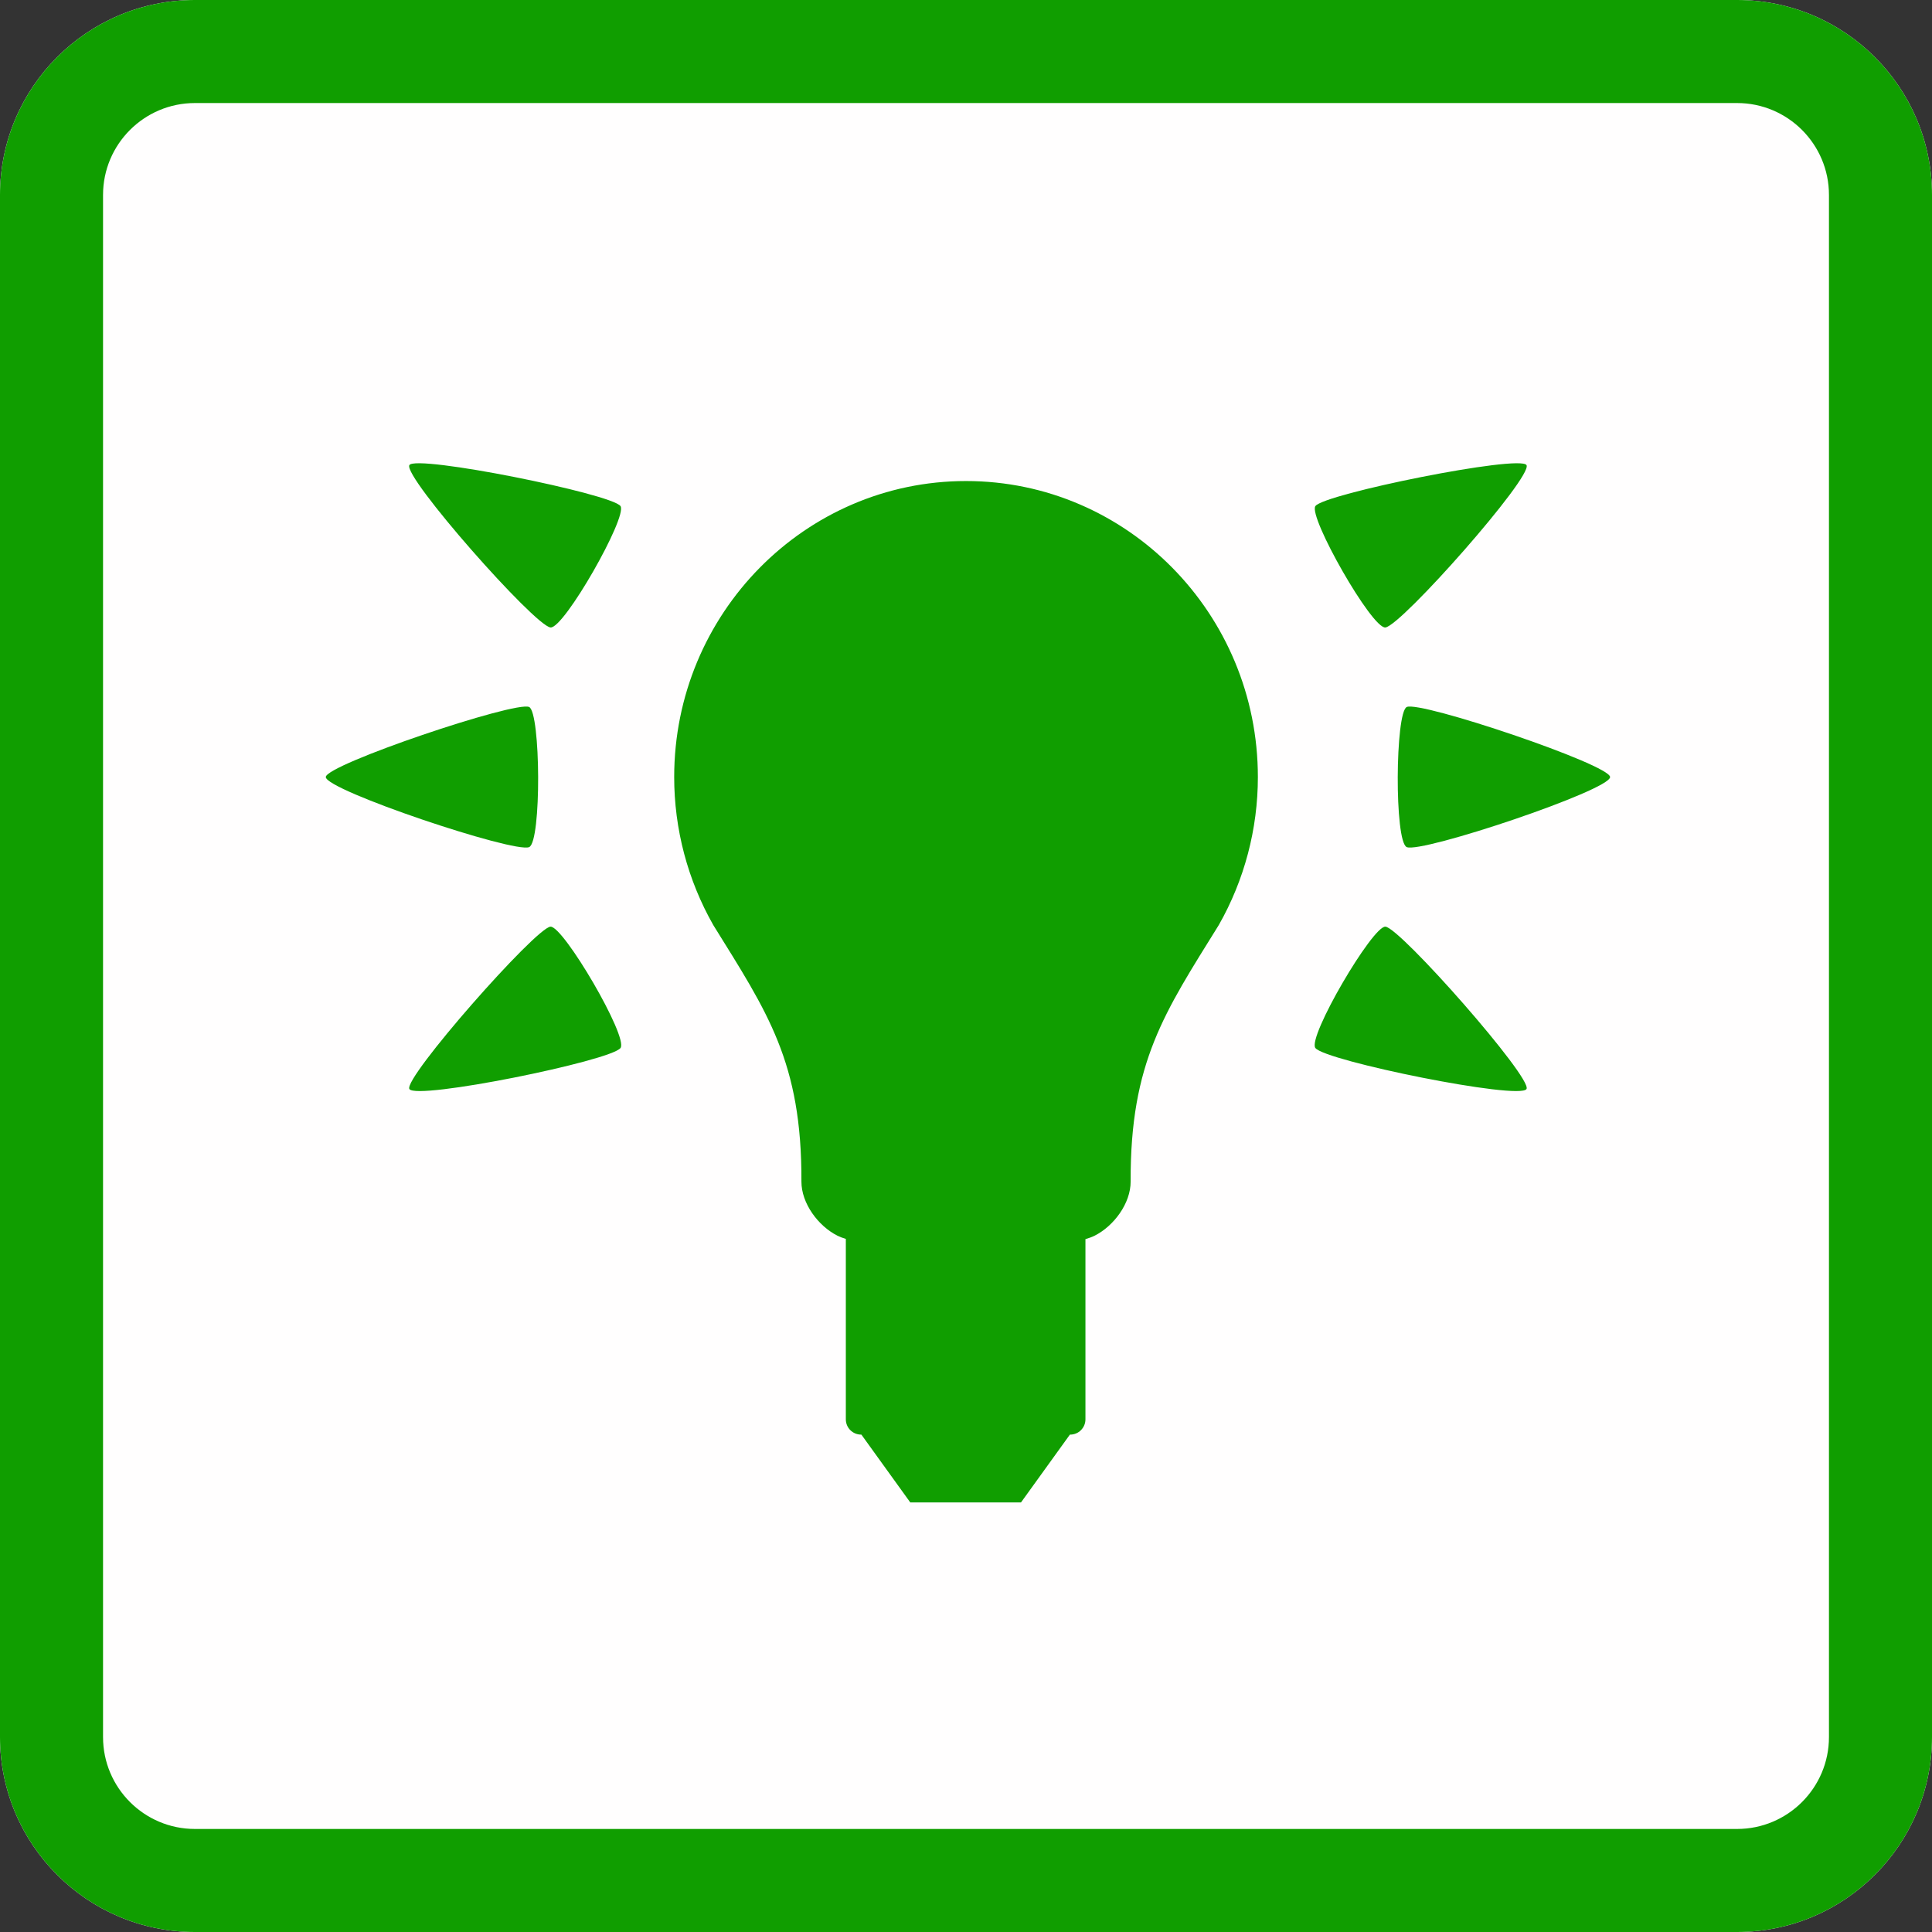 <?xml version="1.0" encoding="UTF-8" standalone="no"?>
<!DOCTYPE svg PUBLIC "-//W3C//DTD SVG 1.1//EN" "http://www.w3.org/Graphics/SVG/1.1/DTD/svg11.dtd">
<svg width="100%" height="100%" viewBox="0 0 300 300" version="1.1" xmlns="http://www.w3.org/2000/svg" xmlns:xlink="http://www.w3.org/1999/xlink" xml:space="preserve" xmlns:serif="http://www.serif.com/" style="fill-rule:evenodd;clip-rule:evenodd;stroke-linejoin:round;stroke-miterlimit:2;">
    <rect x="0" y="0" width="300" height="300" fill="#333333" stroke="none"/>
    <g id="Background">
        <path d="M300,30.271C300,13.564 286.436,0 269.729,0L30.271,0C13.564,0 0,13.564 0,30.271L0,269.729C0,286.436 13.564,300 30.271,300L269.729,300C286.436,300 300,286.436 300,269.729L300,30.271Z" style="fill:rgb(255,254,254);"/>
        <path d="M300,30.271C300,13.564 286.436,0 269.729,0L30.271,0C13.564,0 0,13.564 0,30.271L0,269.729C0,286.436 13.564,300 30.271,300L269.729,300C286.436,300 300,286.436 300,269.729L300,30.271ZM284,30.271L284,269.729C284,277.606 277.606,284 269.729,284C269.729,284 30.271,284 30.271,284C22.394,284 16,277.606 16,269.729L16,30.271C16,22.394 22.394,16 30.271,16L269.729,16C277.606,16 284,22.394 284,30.271Z" style="fill:rgb(16,158,0);"/>
        <path d="M131.341,192.374C130.843,192.226 130.41,192.065 130.059,191.889C127.041,190.38 124.431,186.842 124.445,183.468C124.519,164.915 119.164,157.19 110.759,143.644C110.759,143.644 110.759,143.644 110.759,143.644C106.782,136.656 104.688,128.73 104.688,120.661C104.688,95.293 124.994,74.696 150.005,74.696C175.016,74.696 195.322,95.293 195.322,120.661C195.322,128.73 193.228,136.656 189.25,143.644C180.845,157.19 175.491,164.915 175.565,183.468C175.578,186.842 172.968,190.38 169.951,191.889C169.571,192.079 169.096,192.252 168.547,192.409L168.547,220.396C168.547,221.704 167.485,222.766 166.177,222.766L166.132,222.766L158.544,233.292L141.344,233.292L133.756,222.766L133.711,222.766C132.403,222.766 131.341,221.704 131.341,220.396L131.341,192.374ZM85.478,143.891C87.463,143.749 97.606,161.039 96.355,162.731C94.871,164.739 64.594,170.877 63.568,169.101C62.599,167.422 83.185,144.056 85.478,143.891ZM215.126,143.891C213.141,143.749 202.998,161.039 204.249,162.731C205.733,164.739 236.01,170.877 237.035,169.101C238.004,167.422 217.419,144.056 215.126,143.891ZM82.168,109.784C83.958,110.653 84.097,130.698 82.168,131.538C79.878,132.535 50.589,122.712 50.589,120.661C50.589,118.723 80.1,108.78 82.168,109.784ZM218.436,109.784C216.646,110.653 216.506,130.698 218.436,131.538C220.725,132.535 250.015,122.712 250.015,120.661C250.015,118.723 220.504,108.78 218.436,109.784ZM96.355,78.591C97.471,80.239 87.568,97.668 85.478,97.431C82.997,97.149 62.543,73.997 63.568,72.221C64.538,70.543 95.066,76.688 96.355,78.591ZM204.249,78.591C203.133,80.239 213.035,97.668 215.126,97.431C217.607,97.149 238.061,73.997 237.035,72.221C236.066,70.543 205.538,76.688 204.249,78.591Z" style="fill:rgb(16,158,0);"/>
    </g>
</svg>
